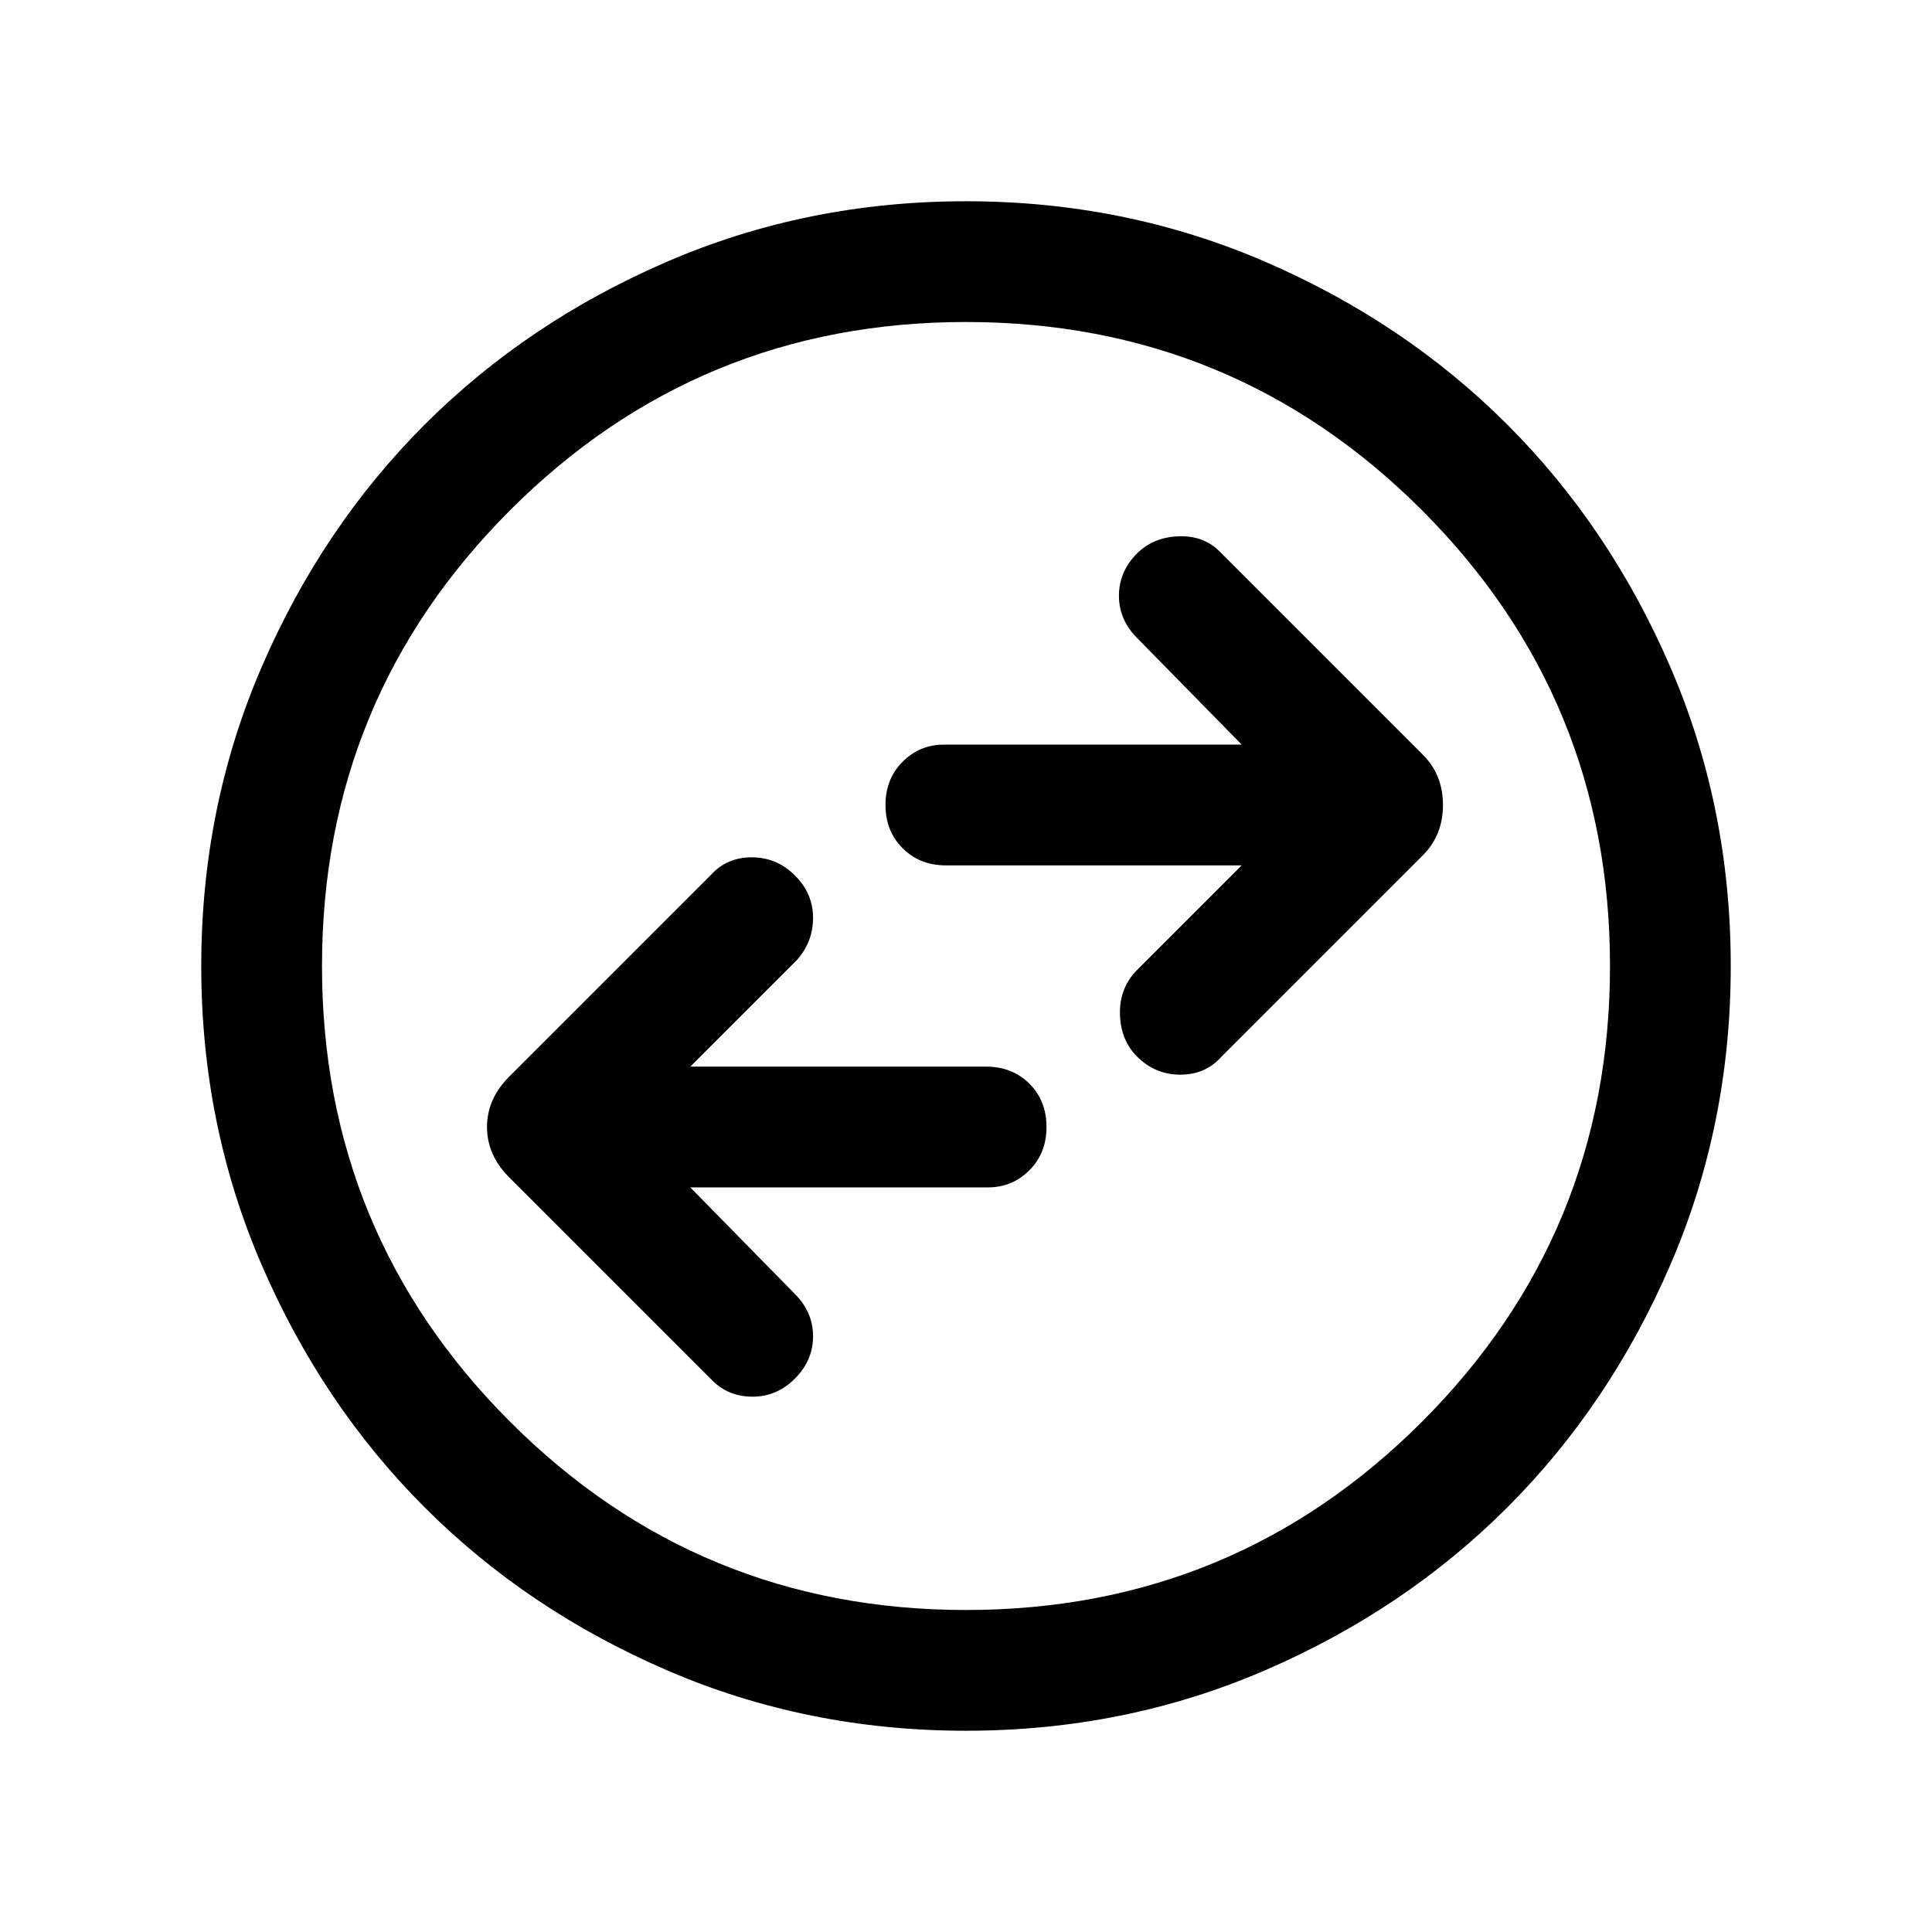 <svg xmlns="http://www.w3.org/2000/svg" height="24" width="24"><path d="m15.175 13.125 2.5-2.5q.25-.25.25-.625t-.25-.625L15.15 6.85q-.2-.2-.512-.188-.313.013-.513.213-.225.225-.225.525 0 .3.225.525l1.3 1.325h-3.7q-.3 0-.512.212Q11 9.675 11 10q0 .325.213.537.212.213.537.213h3.675L14.1 12.075q-.2.225-.187.537.012.313.212.513.225.225.538.225.312 0 .512-.225ZM8.85 17.15q.2.2.5.2t.525-.225q.225-.225.225-.525 0-.3-.225-.525l-1.3-1.325h3.7q.3 0 .513-.213Q13 14.325 13 14q0-.325-.212-.538-.213-.212-.538-.212H8.575L9.9 11.925q.2-.225.2-.525 0-.3-.225-.525-.225-.225-.537-.225-.313 0-.513.225l-2.5 2.5q-.275.275-.275.625t.275.625ZM12 21.5q-1.975 0-3.712-.75Q6.55 20 5.275 18.725T3.25 15.712Q2.5 13.975 2.5 12t.75-3.713Q4 6.55 5.275 5.275T8.288 3.25Q10.025 2.5 12 2.5t3.713.75q1.737.75 3.012 2.025t2.025 3.012q.75 1.738.75 3.713t-.75 3.712q-.75 1.738-2.025 3.013t-3.012 2.025q-1.738.75-3.713.75Zm0-9.5Zm0 8q3.325 0 5.663-2.337Q20 15.325 20 12t-2.337-5.663Q15.325 4 12 4T6.338 6.337Q4 8.675 4 12t2.338 5.663Q8.675 20 12 20Z"/></svg>